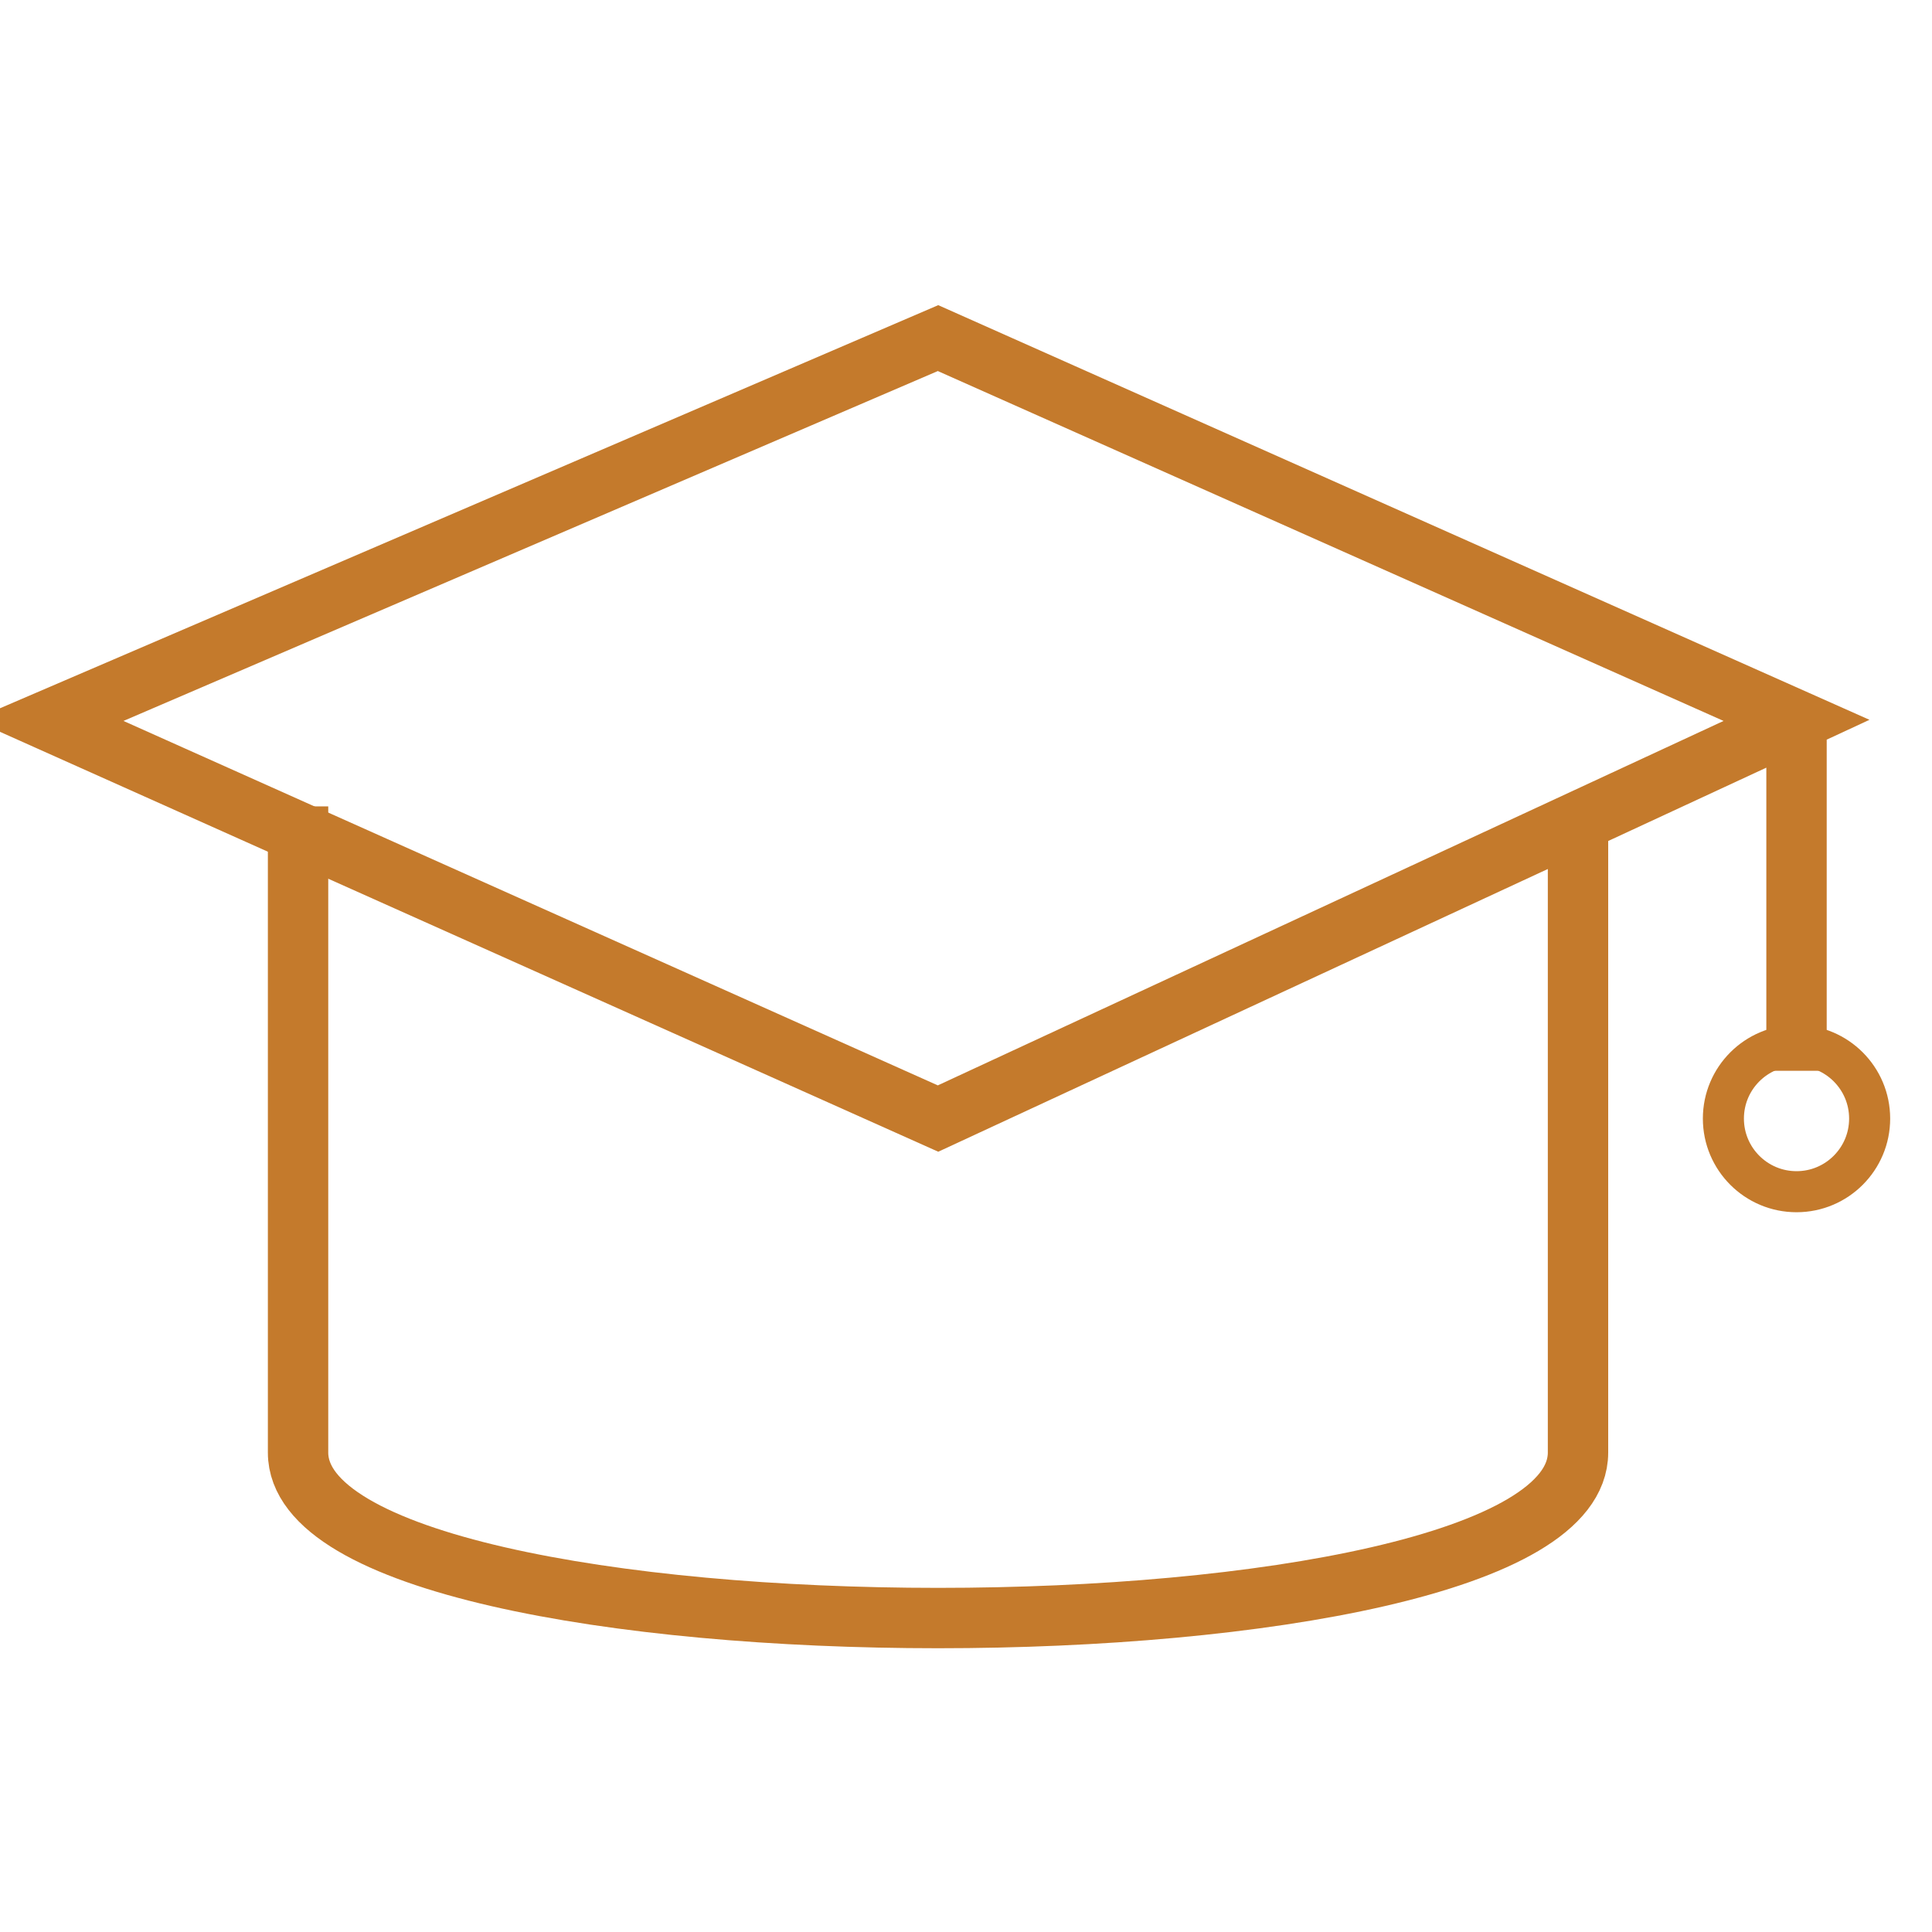 <svg width="80" height="80" viewBox="0 0 80 80" fill="none" xmlns="http://www.w3.org/2000/svg">
<g clip-path="url(#clip0_974_11794)">
<path d="M74.39 29.829L38.842 14L2 29.829L10.402 33.589L38.842 46.317L65.988 33.726L74.39 29.829ZM74.39 29.829V41.7V44.339" stroke="#C47A2C" stroke-width="2.5"/>
<circle cx="74.39" cy="46.318" r="3.028" stroke="#C47A2C" stroke-width="1.7"/>
<path d="M12.342 33.391C12.342 33.391 12.342 51.011 12.342 60.148C12.342 69.284 65.342 69.284 65.342 60.148C65.342 51.011 65.342 33.391 65.342 33.391" stroke="#C47A2C" stroke-width="2.5"/>
</g>
<defs>
<clipPath id="clip0_974_11794">
<rect width="80" height="80" fill="white"/>
</clipPath>
</defs>
</svg>

